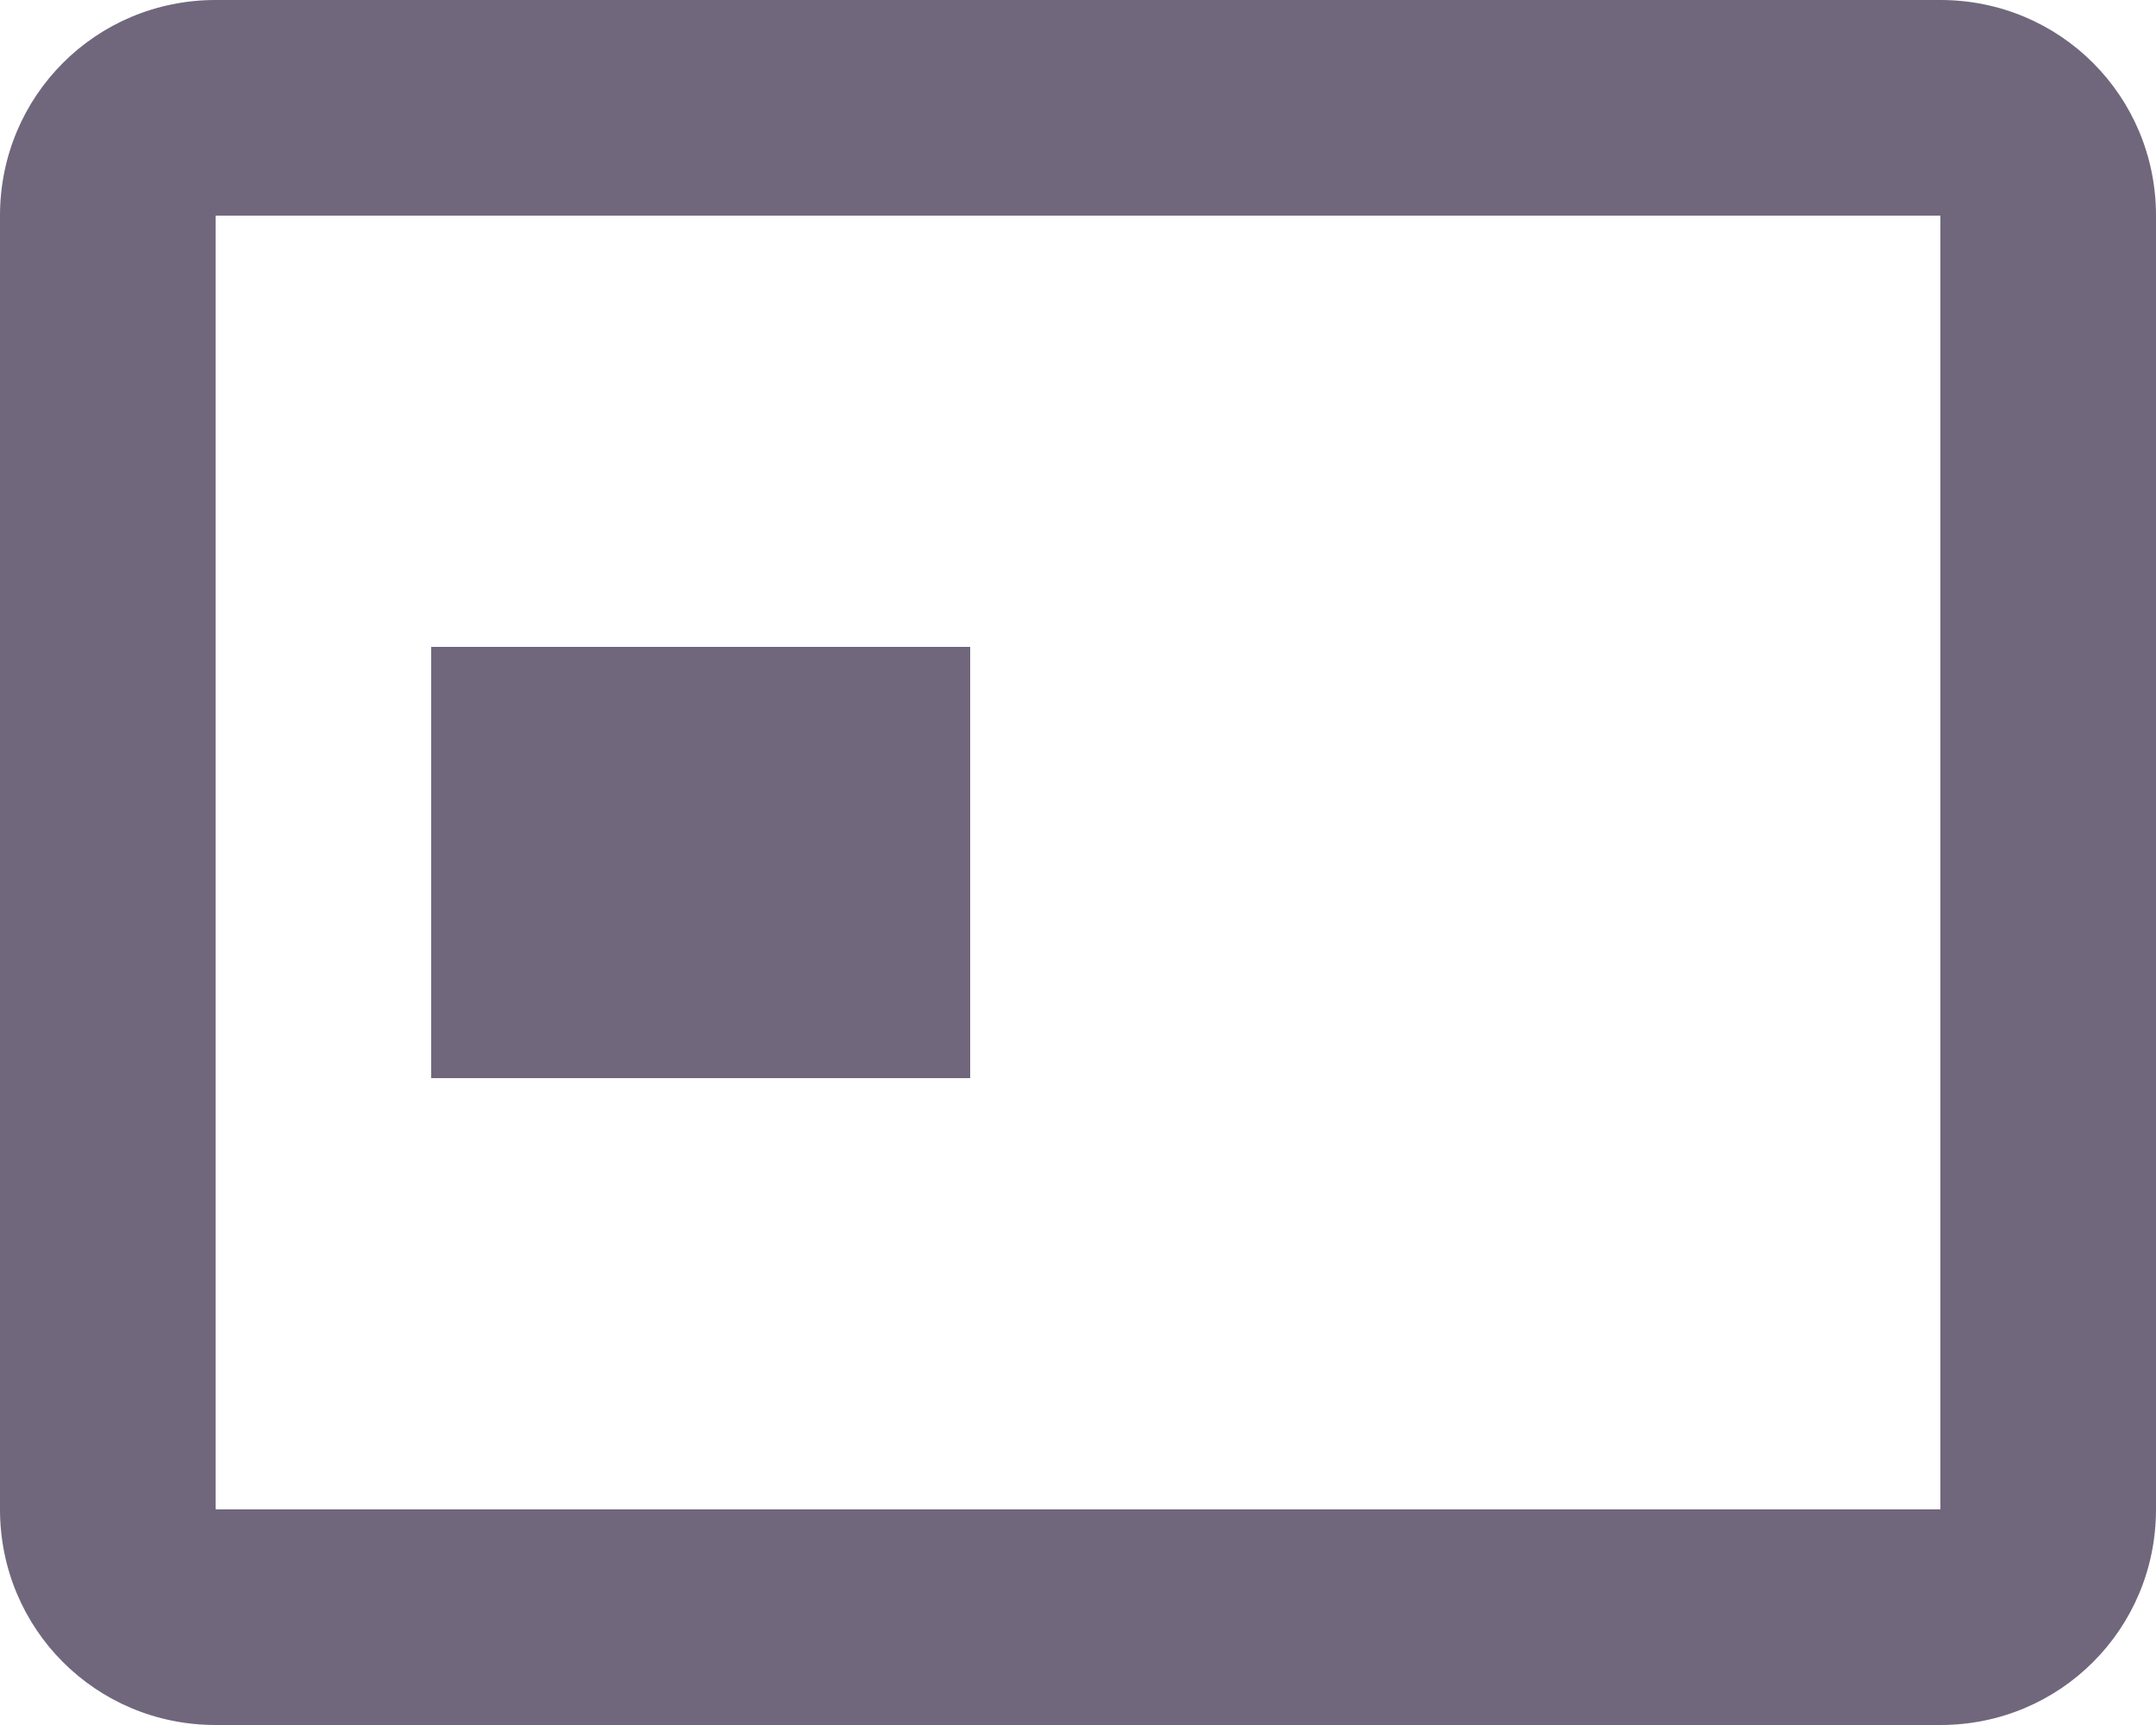 <svg width="50" height="40" viewBox="0 0 50 40" fill="none" xmlns="http://www.w3.org/2000/svg">
<path d="M45 5V35H5V5H45ZM45 0H5C2.225 0 0 2.225 0 5V35C0 37.775 2.225 40 5 40H45C47.775 40 50 37.775 50 35V5C50 2.225 47.775 0 45 0ZM22.5 15H10V25H22.5V15Z" fill="#70677C"/>
</svg>
